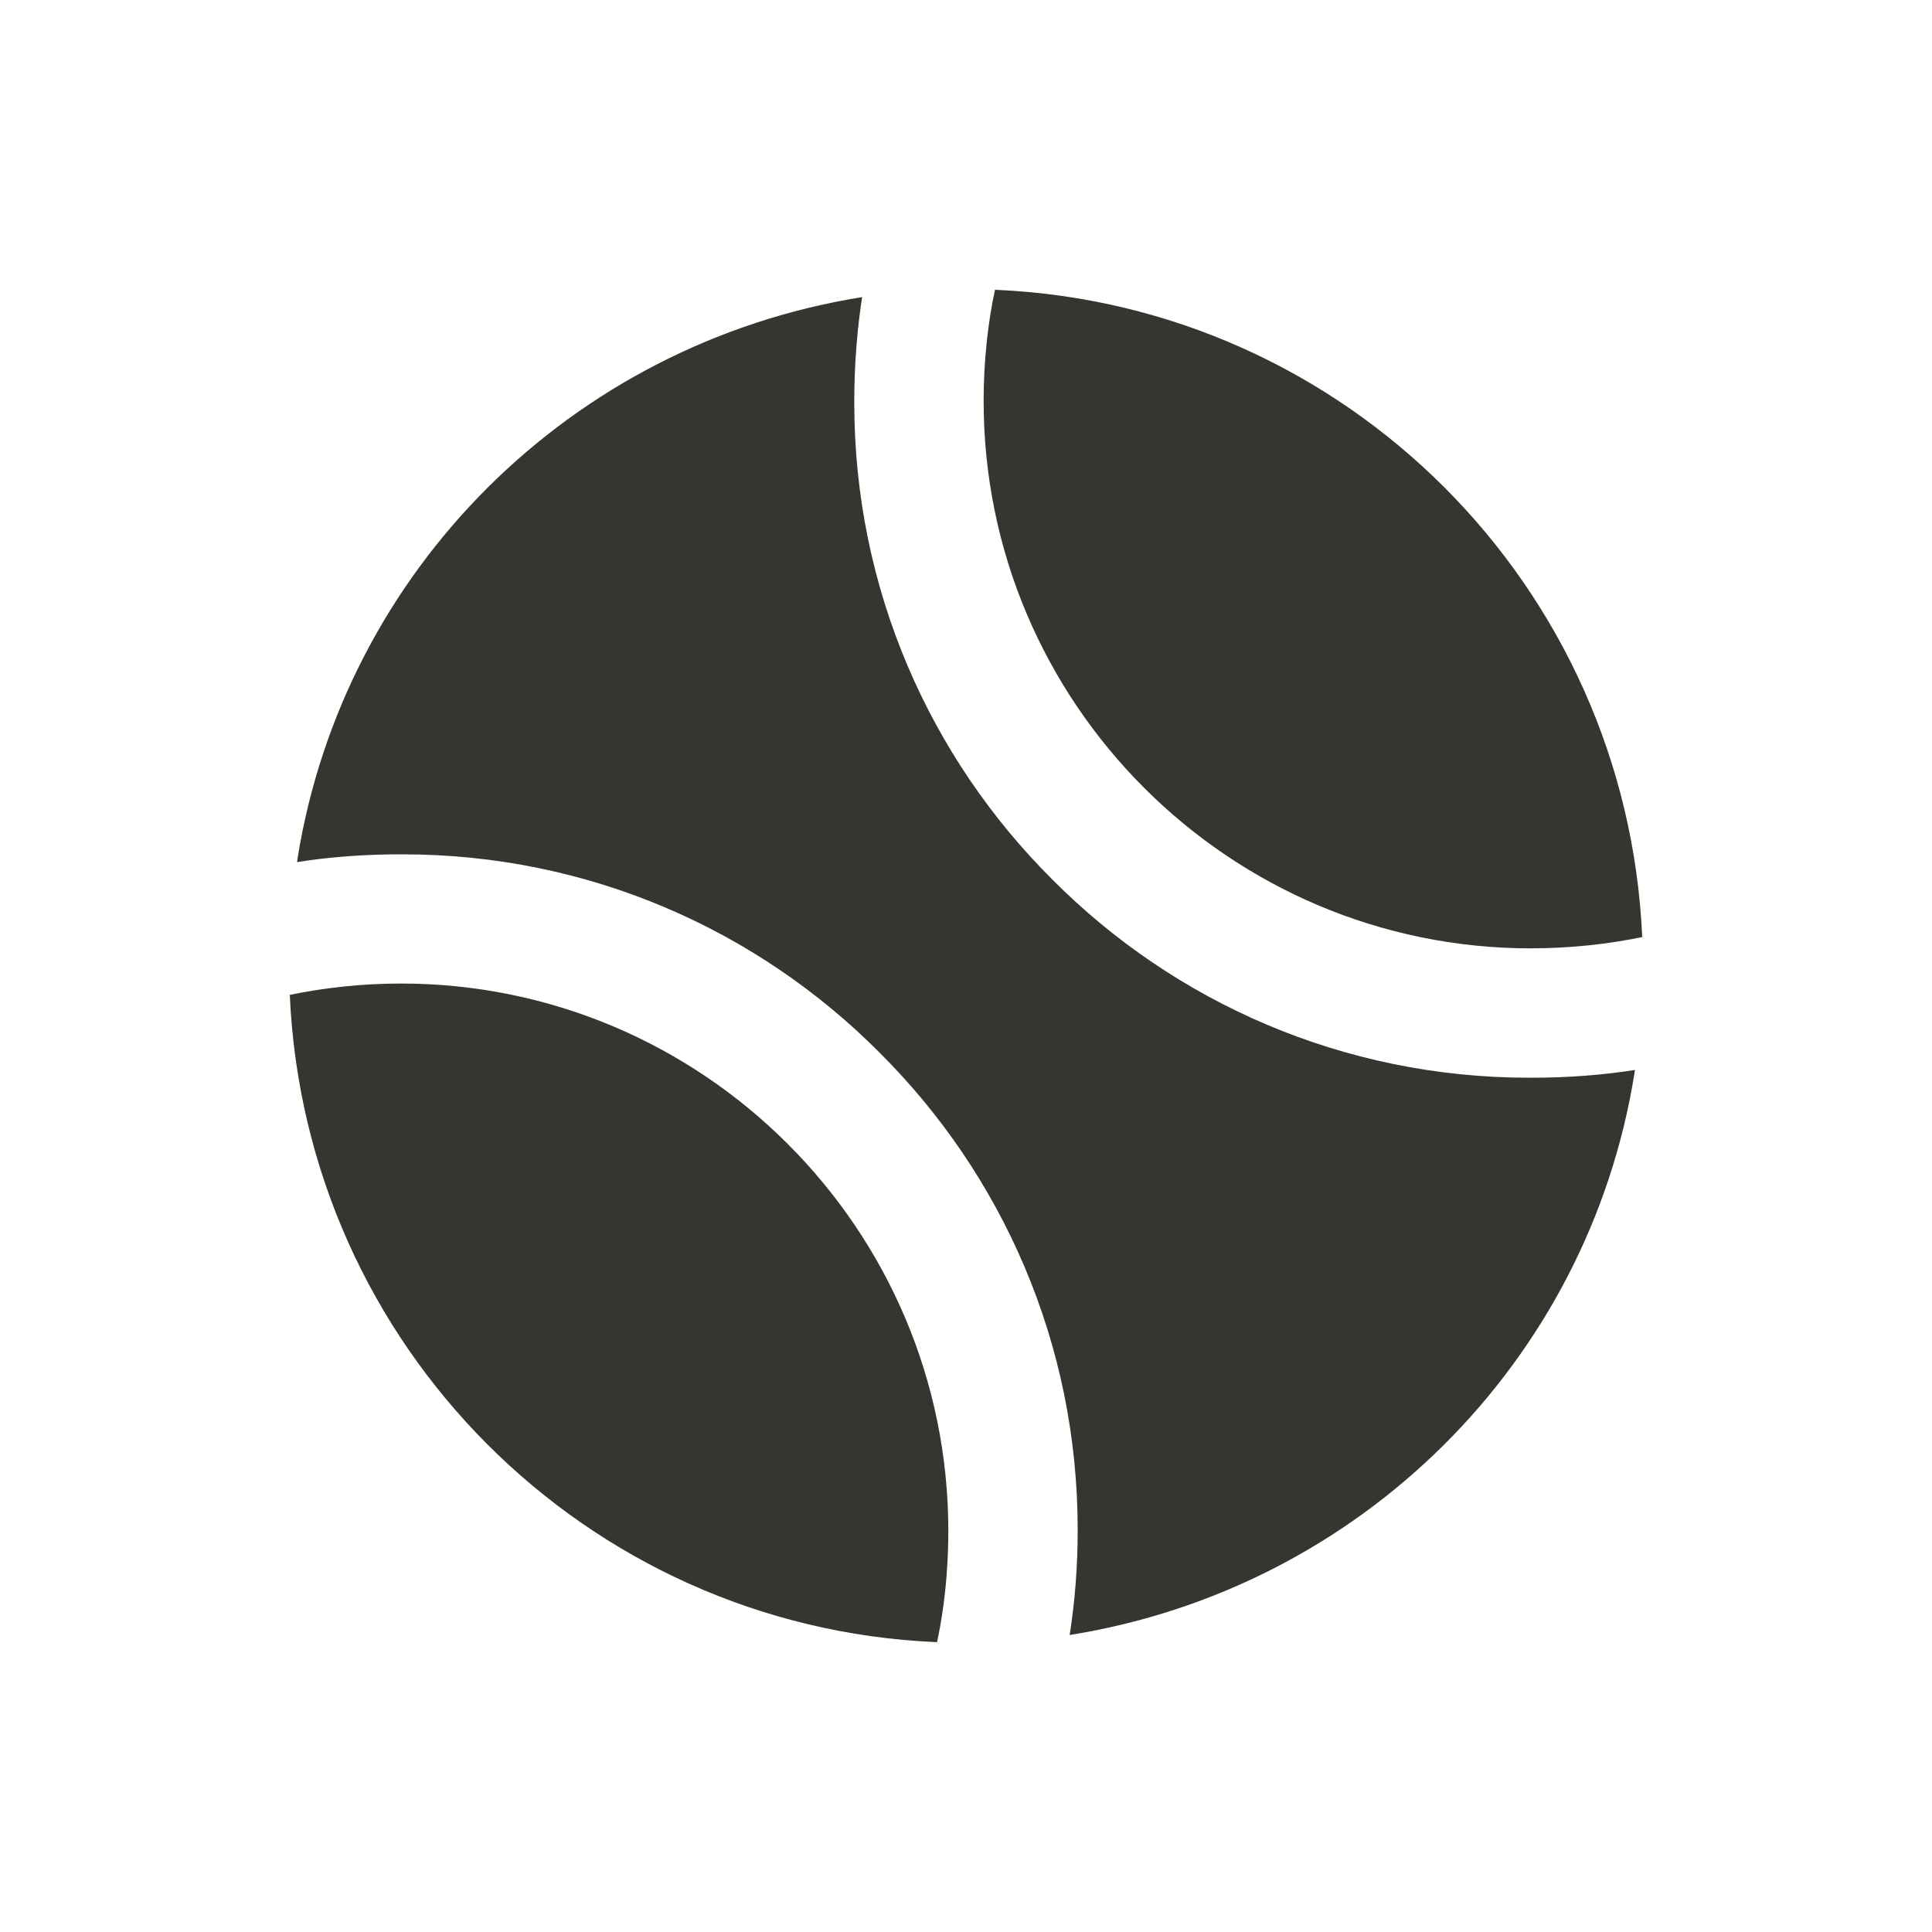 <!-- Generated by IcoMoon.io -->
<svg version="1.1" xmlns="http://www.w3.org/2000/svg" width="40" height="40" viewBox="0 0 40 40">
<title>io-tennisball-sharp</title>
<path fill="#37352f" d="M19.4 34c0.088-0.403 0.16-0.892 0.199-1.39l0.002-0.039c0.022-0.288 0.033-0.582 0.033-0.875 0-6.25-5.084-11.333-11.332-11.333-0.815 0-1.61 0.087-2.376 0.25l0.074-0.013c0.321 7.268 6.132 13.078 13.37 13.398l0.030 0.001z"></path>
<path fill="#37352f" d="M21.789 18.211c-2.534-2.522-4.102-6.012-4.102-9.868 0-0.014 0-0.029 0-0.043v0.002c0-0 0-0.001 0-0.001 0-0.759 0.060-1.504 0.174-2.23l-0.010 0.080c-6.033 0.965-10.734 5.666-11.69 11.618l-0.011 0.080c0.641-0.103 1.38-0.161 2.133-0.161 0.006 0 0.013 0 0.019 0h-0.001c0.011-0 0.025-0 0.038-0 3.858 0 7.349 1.569 9.87 4.104l0.001 0.001c2.534 2.522 4.102 6.012 4.102 9.868 0 0.013-0 0.027-0 0.040v-0.002c0 0.359-0.014 0.721-0.041 1.077s-0.069 0.719-0.125 1.075c6.034-0.965 10.736-5.665 11.692-11.619l0.011-0.080c-0.641 0.103-1.38 0.161-2.133 0.161-0.006 0-0.013 0-0.019 0h0.001c-0.012 0-0.026 0-0.041 0-3.856 0-7.346-1.568-9.867-4.101l-0.001-0.001z"></path>
<path fill="#37352f" d="M31.698 19.634c0.001 0 0.002 0 0.003 0 0.814 0 1.607-0.086 2.373-0.248l-0.074 0.013c-0.321-7.267-6.132-13.078-13.37-13.398l-0.030-0.001c-0.149 0.691-0.235 1.485-0.235 2.298 0 0.001 0 0.002 0 0.004v-0c0 6.249 5.084 11.333 11.333 11.333z"></path>
</svg>
